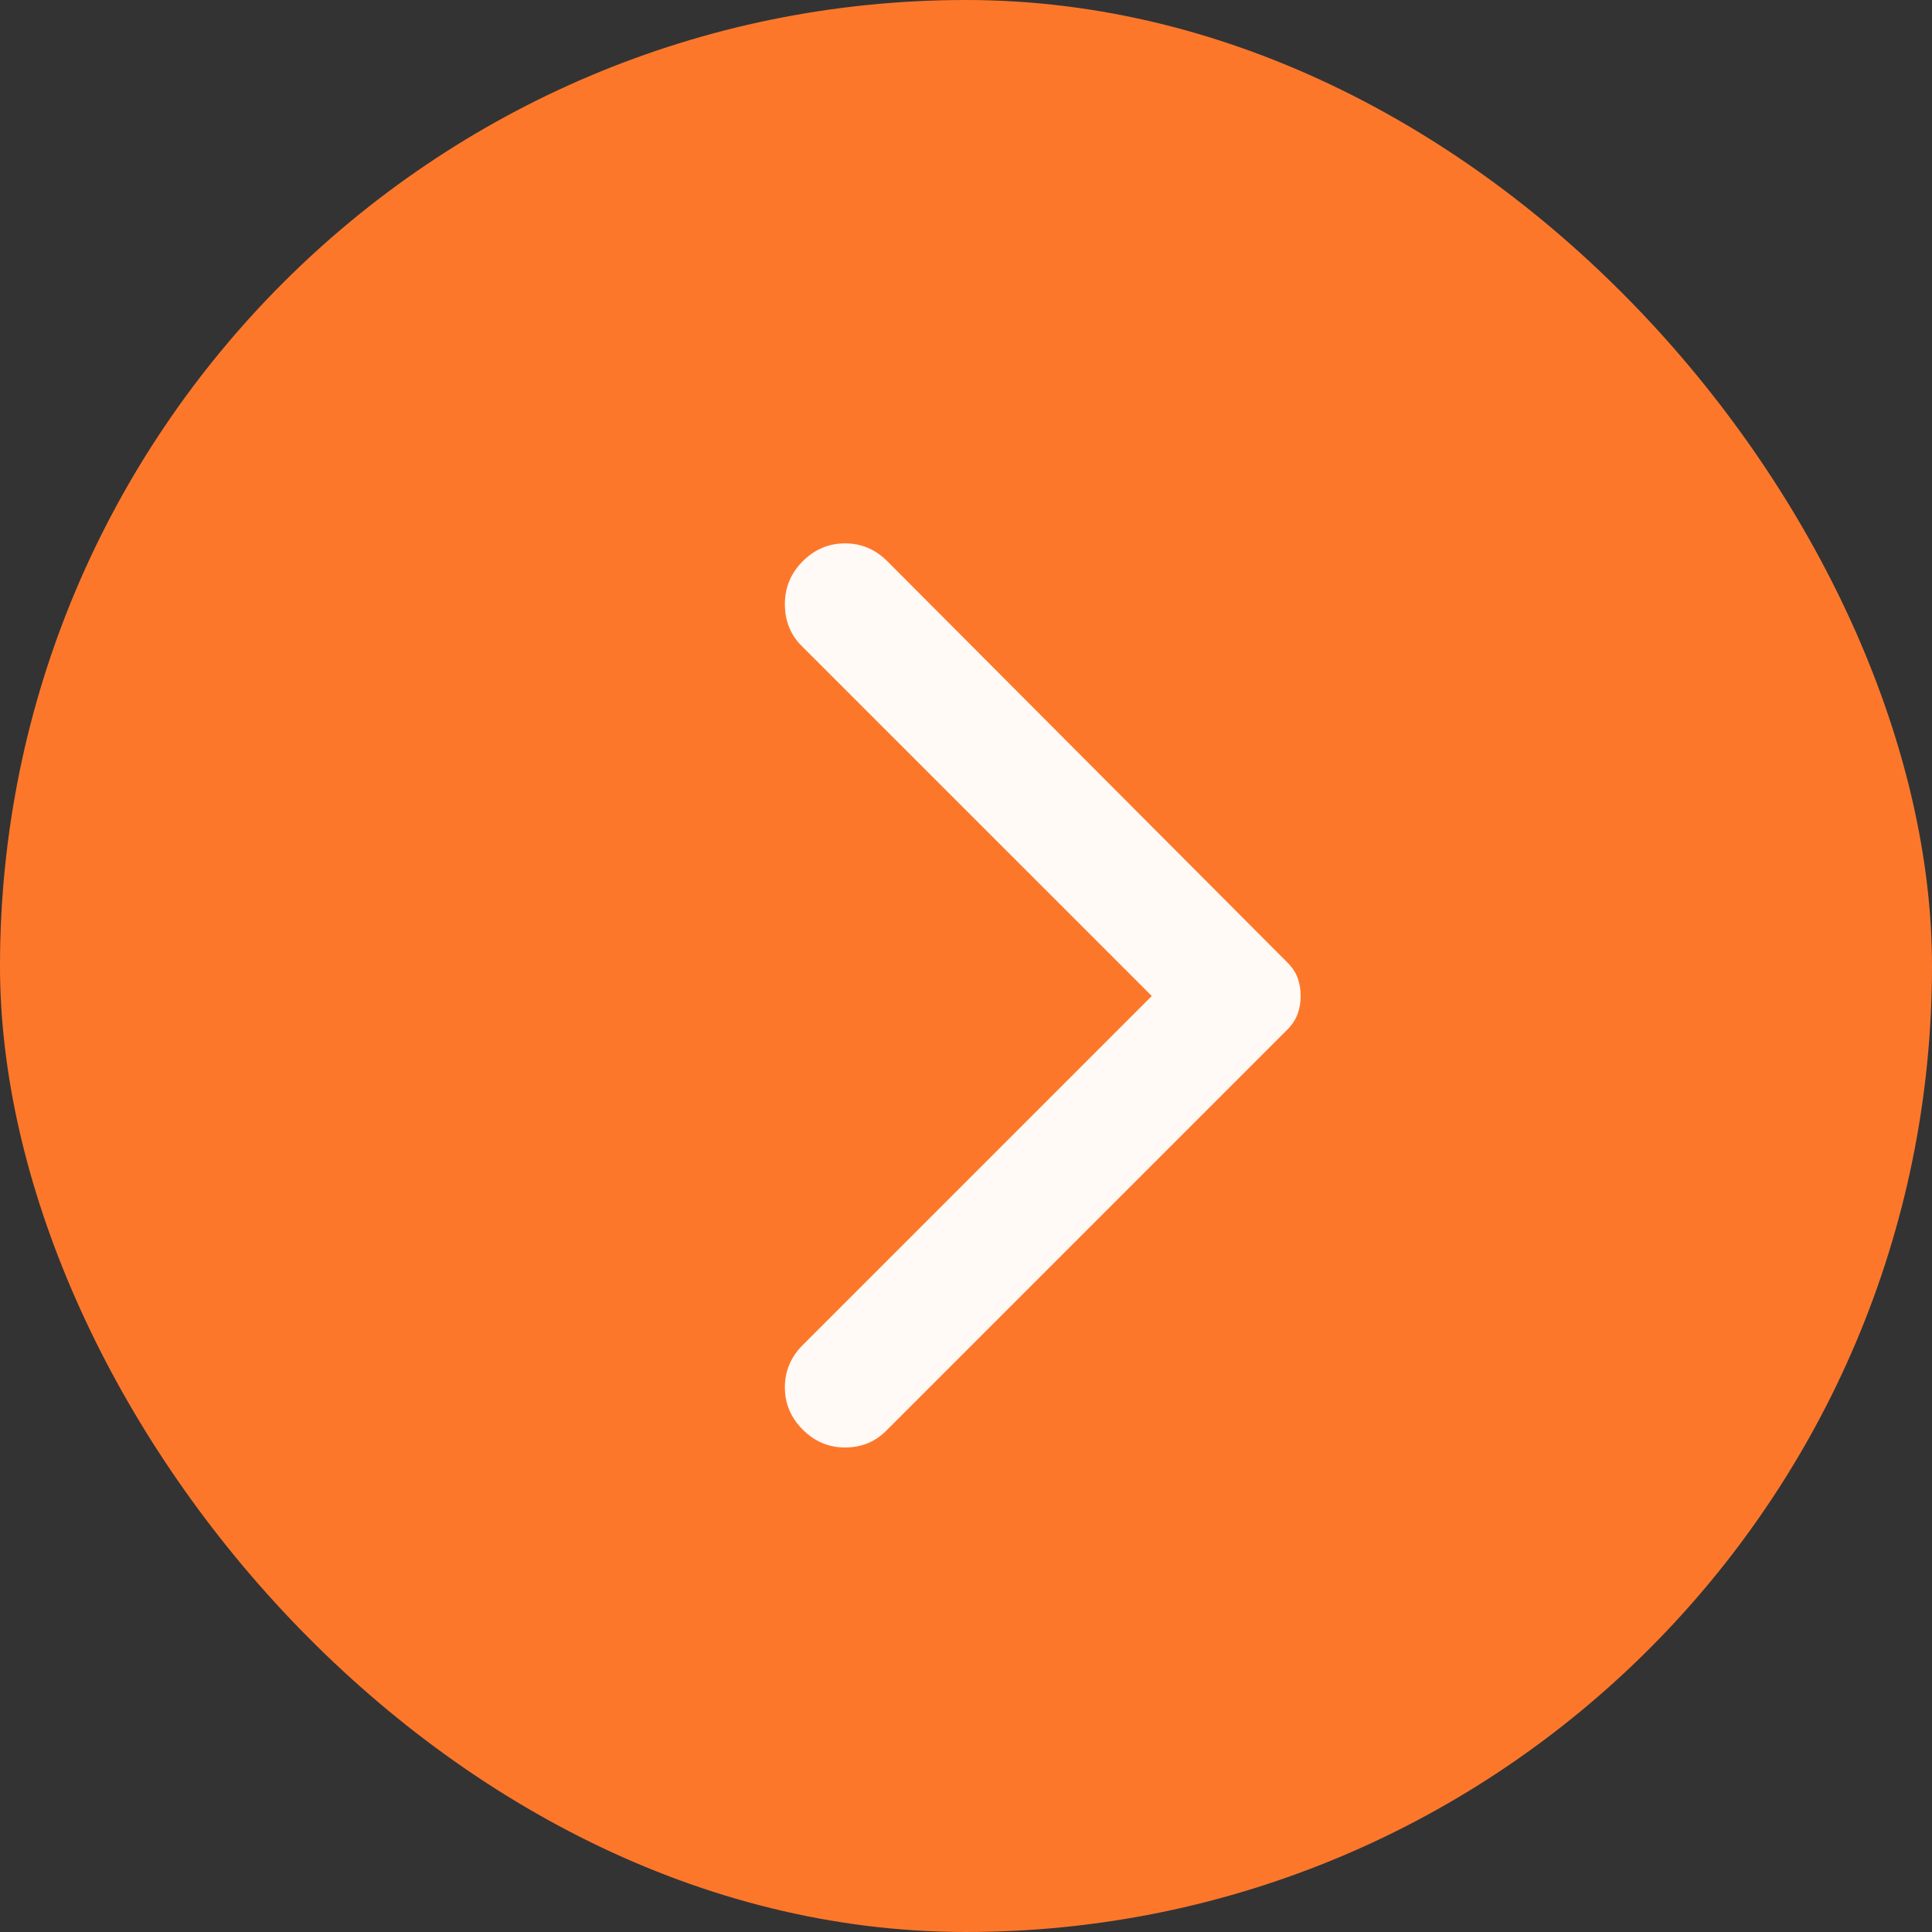 <svg width="32" height="32" viewBox="0 0 32 32" fill="none" xmlns="http://www.w3.org/2000/svg">
<rect x="0" y="0" width="32" height="32" fill="#333333" stroke="none"/>
<rect width="32" height="32" rx="16" fill="#FD772B"/>
<path d="M13.296 23.679C13.099 23.482 13 23.248 13 22.978C13 22.708 13.099 22.475 13.296 22.278L19.077 16.497L13.276 10.697C13.092 10.513 13 10.282 13 10.006C13 9.73 13.099 9.493 13.296 9.296C13.493 9.099 13.727 9 13.997 9C14.267 9 14.5 9.099 14.697 9.296L21.326 15.945C21.405 16.024 21.461 16.109 21.494 16.201C21.527 16.294 21.544 16.392 21.543 16.497C21.543 16.603 21.526 16.701 21.493 16.793C21.46 16.885 21.404 16.971 21.326 17.05L14.677 23.699C14.493 23.883 14.266 23.975 13.996 23.975C13.726 23.975 13.493 23.876 13.296 23.679Z" fill="#FFFAF5"/>
</svg>
